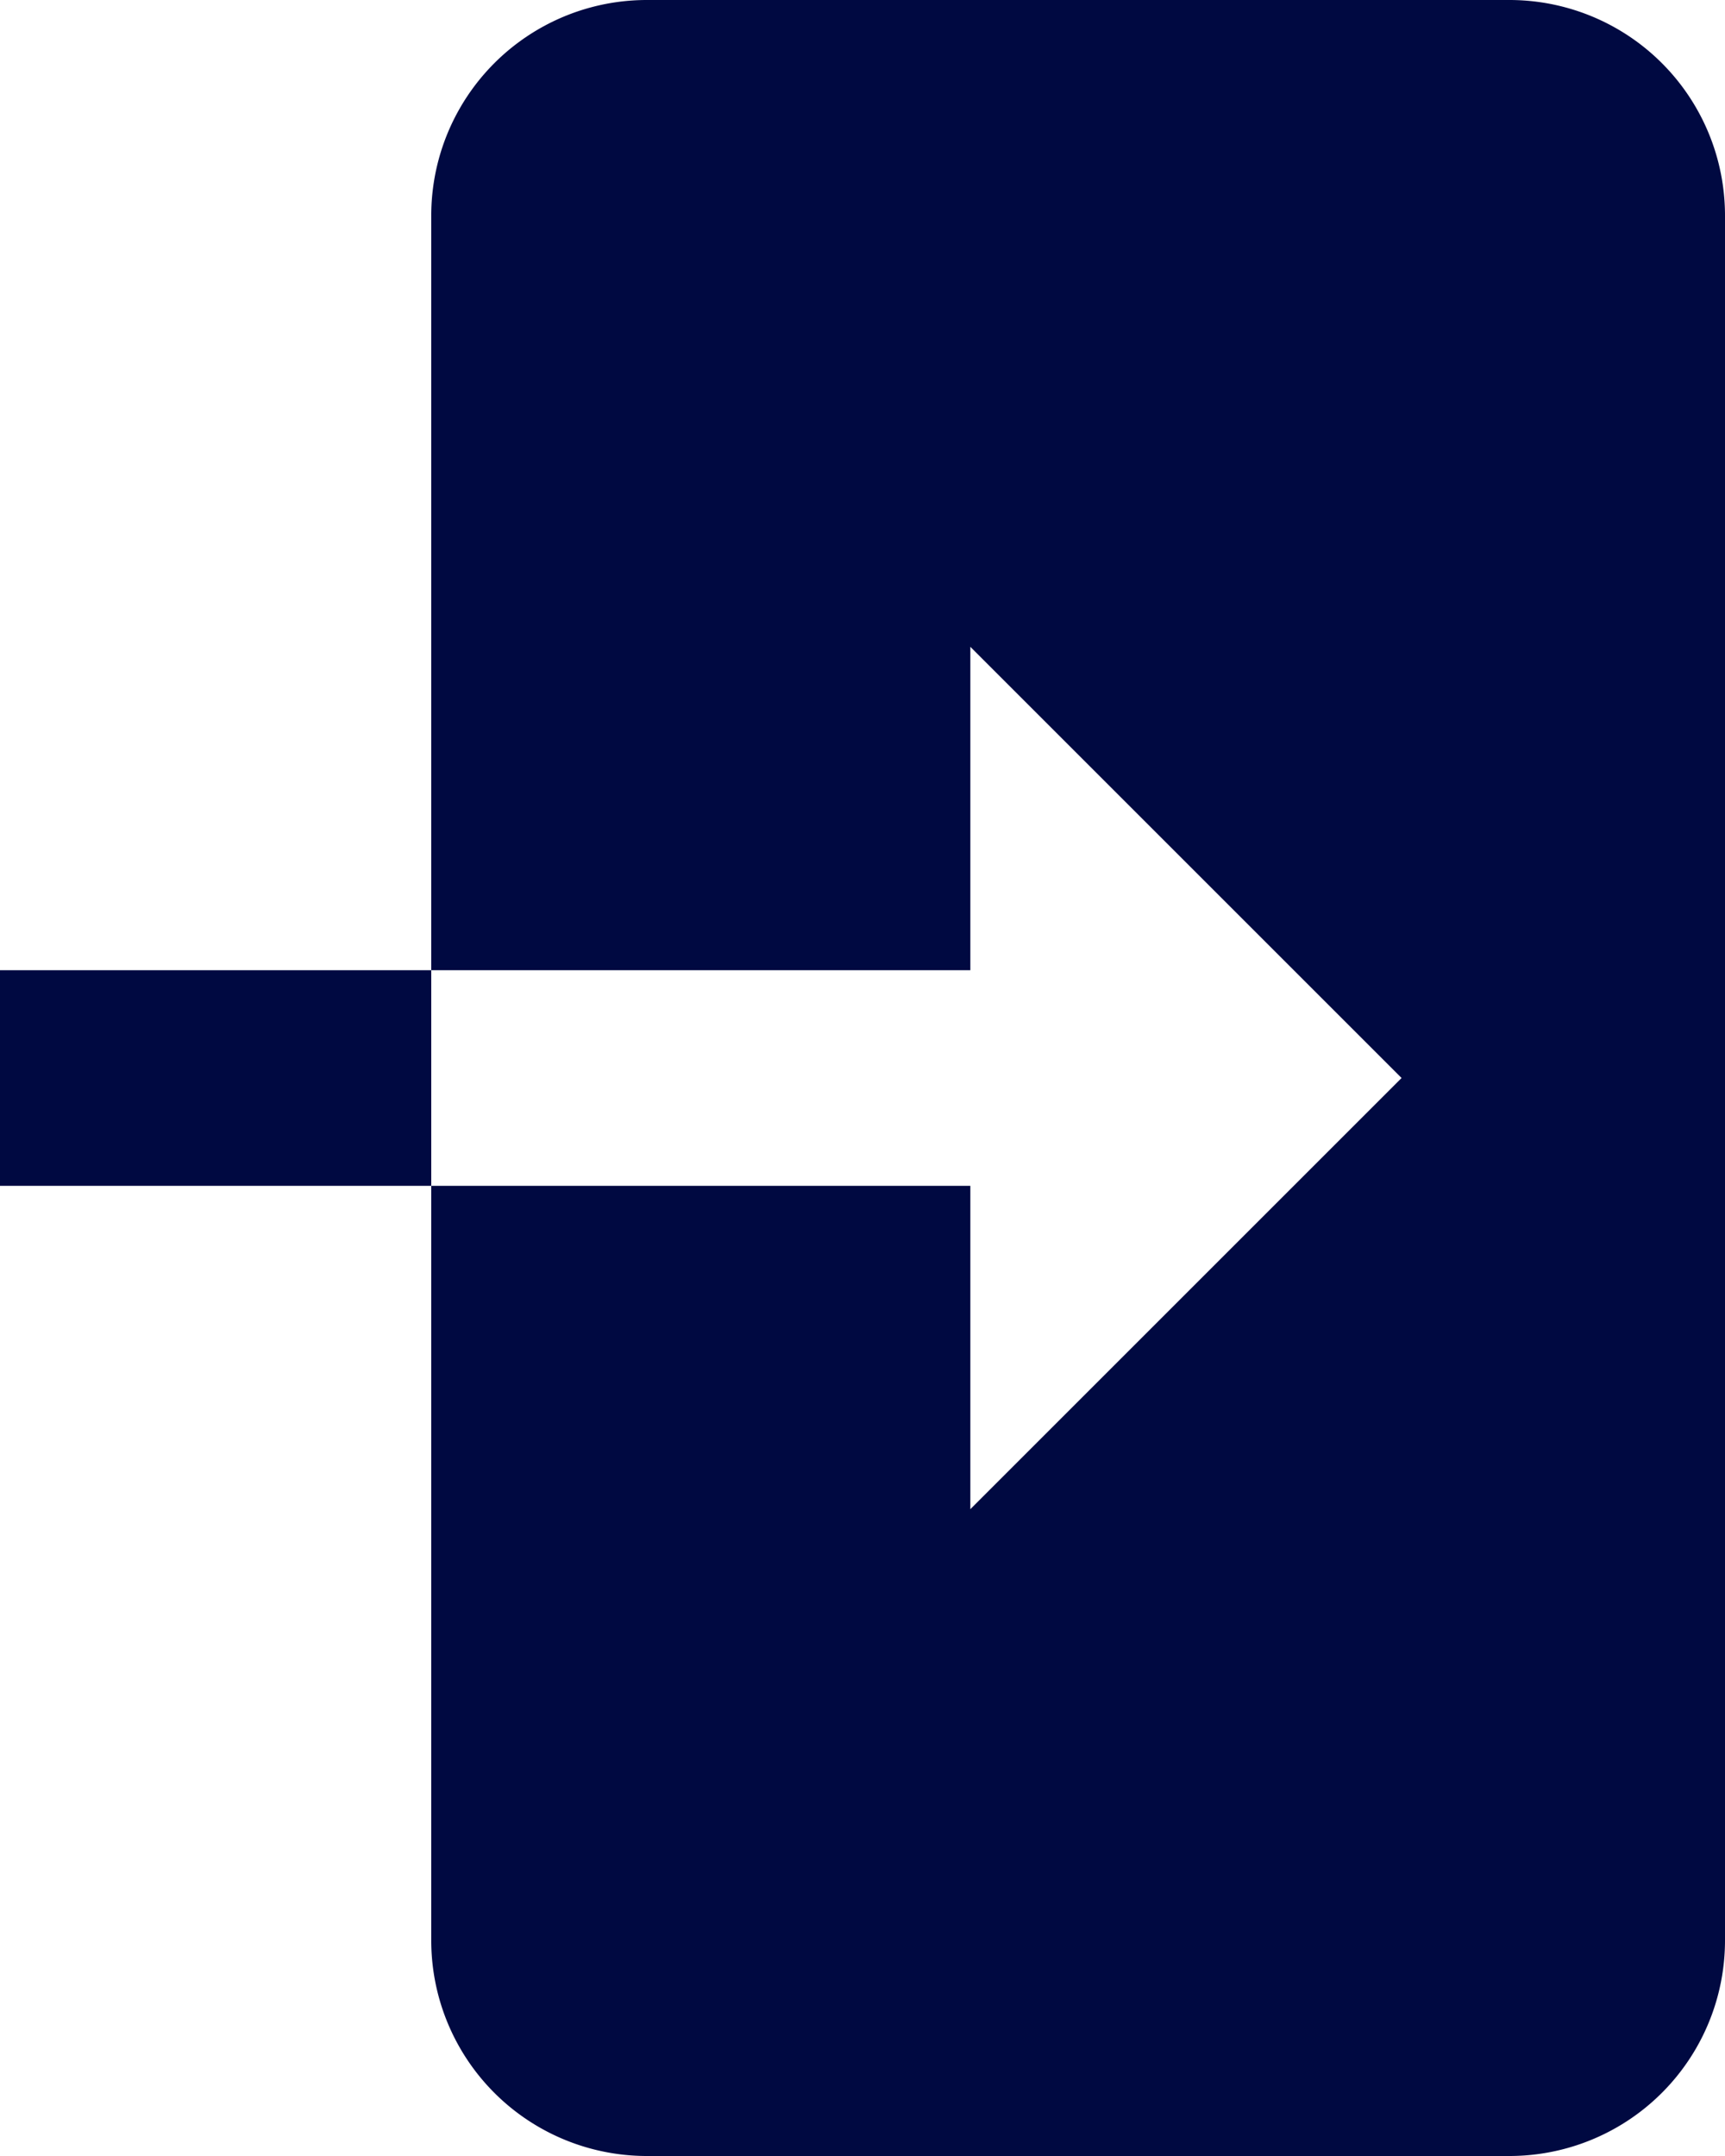 <svg xmlns="http://www.w3.org/2000/svg" width="29" height="36.25" viewBox="0 0 29 36.25">
  <path id="icons8_import_1" d="M12.875,2A3.624,3.624,0,0,0,9.25,5.625V18.313h9.063V12.875l7.25,7.25-7.25,7.25V21.938H9.25V34.625a3.624,3.624,0,0,0,3.625,3.625h14.5A3.624,3.624,0,0,0,31,34.625v-29A3.624,3.624,0,0,0,27.375,2ZM9.25,21.938V18.313H2v3.625Z" transform="translate(-2 -2)" fill="#000941"/>
</svg>
